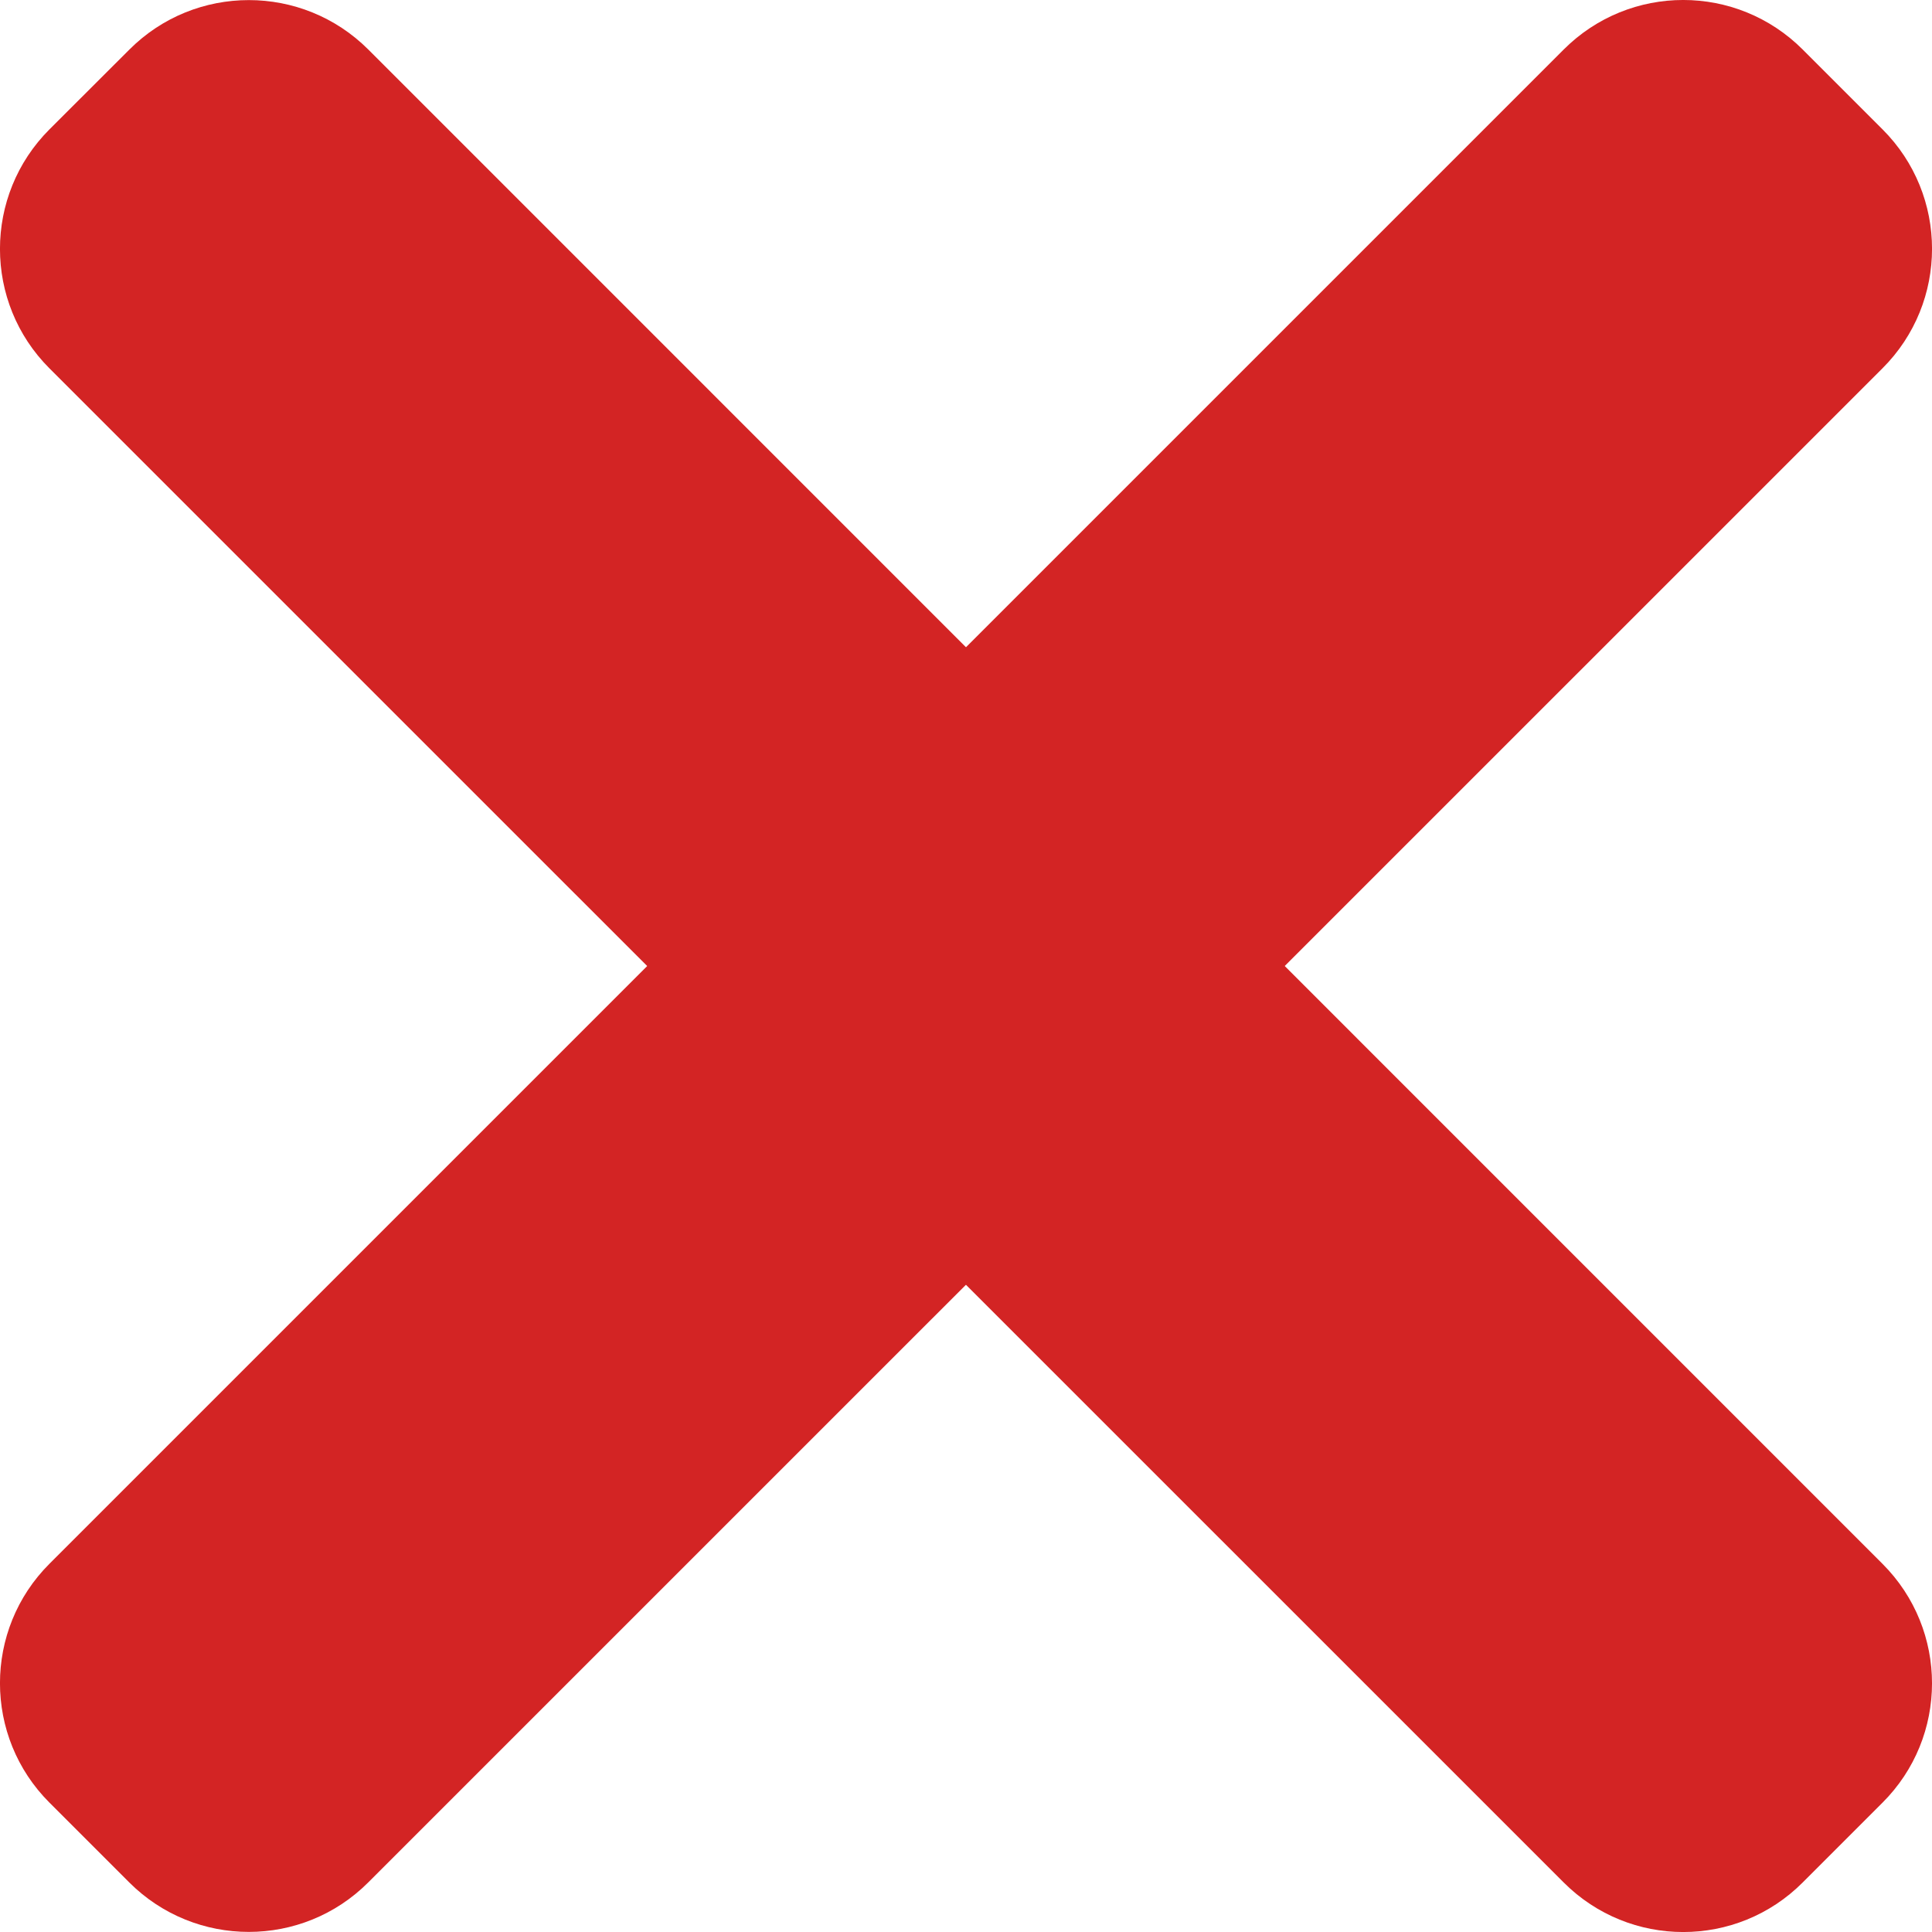 <svg width="16" height="16" viewBox="0 0 16 16" fill="none" xmlns="http://www.w3.org/2000/svg">
<path d="M15.59 12.951L3.051 0.411C2.504 -0.136 1.617 -0.136 1.071 0.411L0.41 1.071C-0.137 1.618 -0.137 2.505 0.41 3.051L12.95 15.59C13.497 16.137 14.383 16.137 14.929 15.59L15.589 14.93C16.137 14.384 16.137 13.498 15.59 12.951Z" fill="#D32424"/>
<path d="M12.95 0.41L0.41 12.95C-0.137 13.496 -0.137 14.383 0.41 14.929L1.07 15.589C1.617 16.136 2.504 16.136 3.05 15.589L15.59 3.05C16.137 2.504 16.137 1.617 15.59 1.071L14.93 0.411C14.383 -0.137 13.497 -0.137 12.95 0.41Z" fill="#D32424"/>
</svg>
